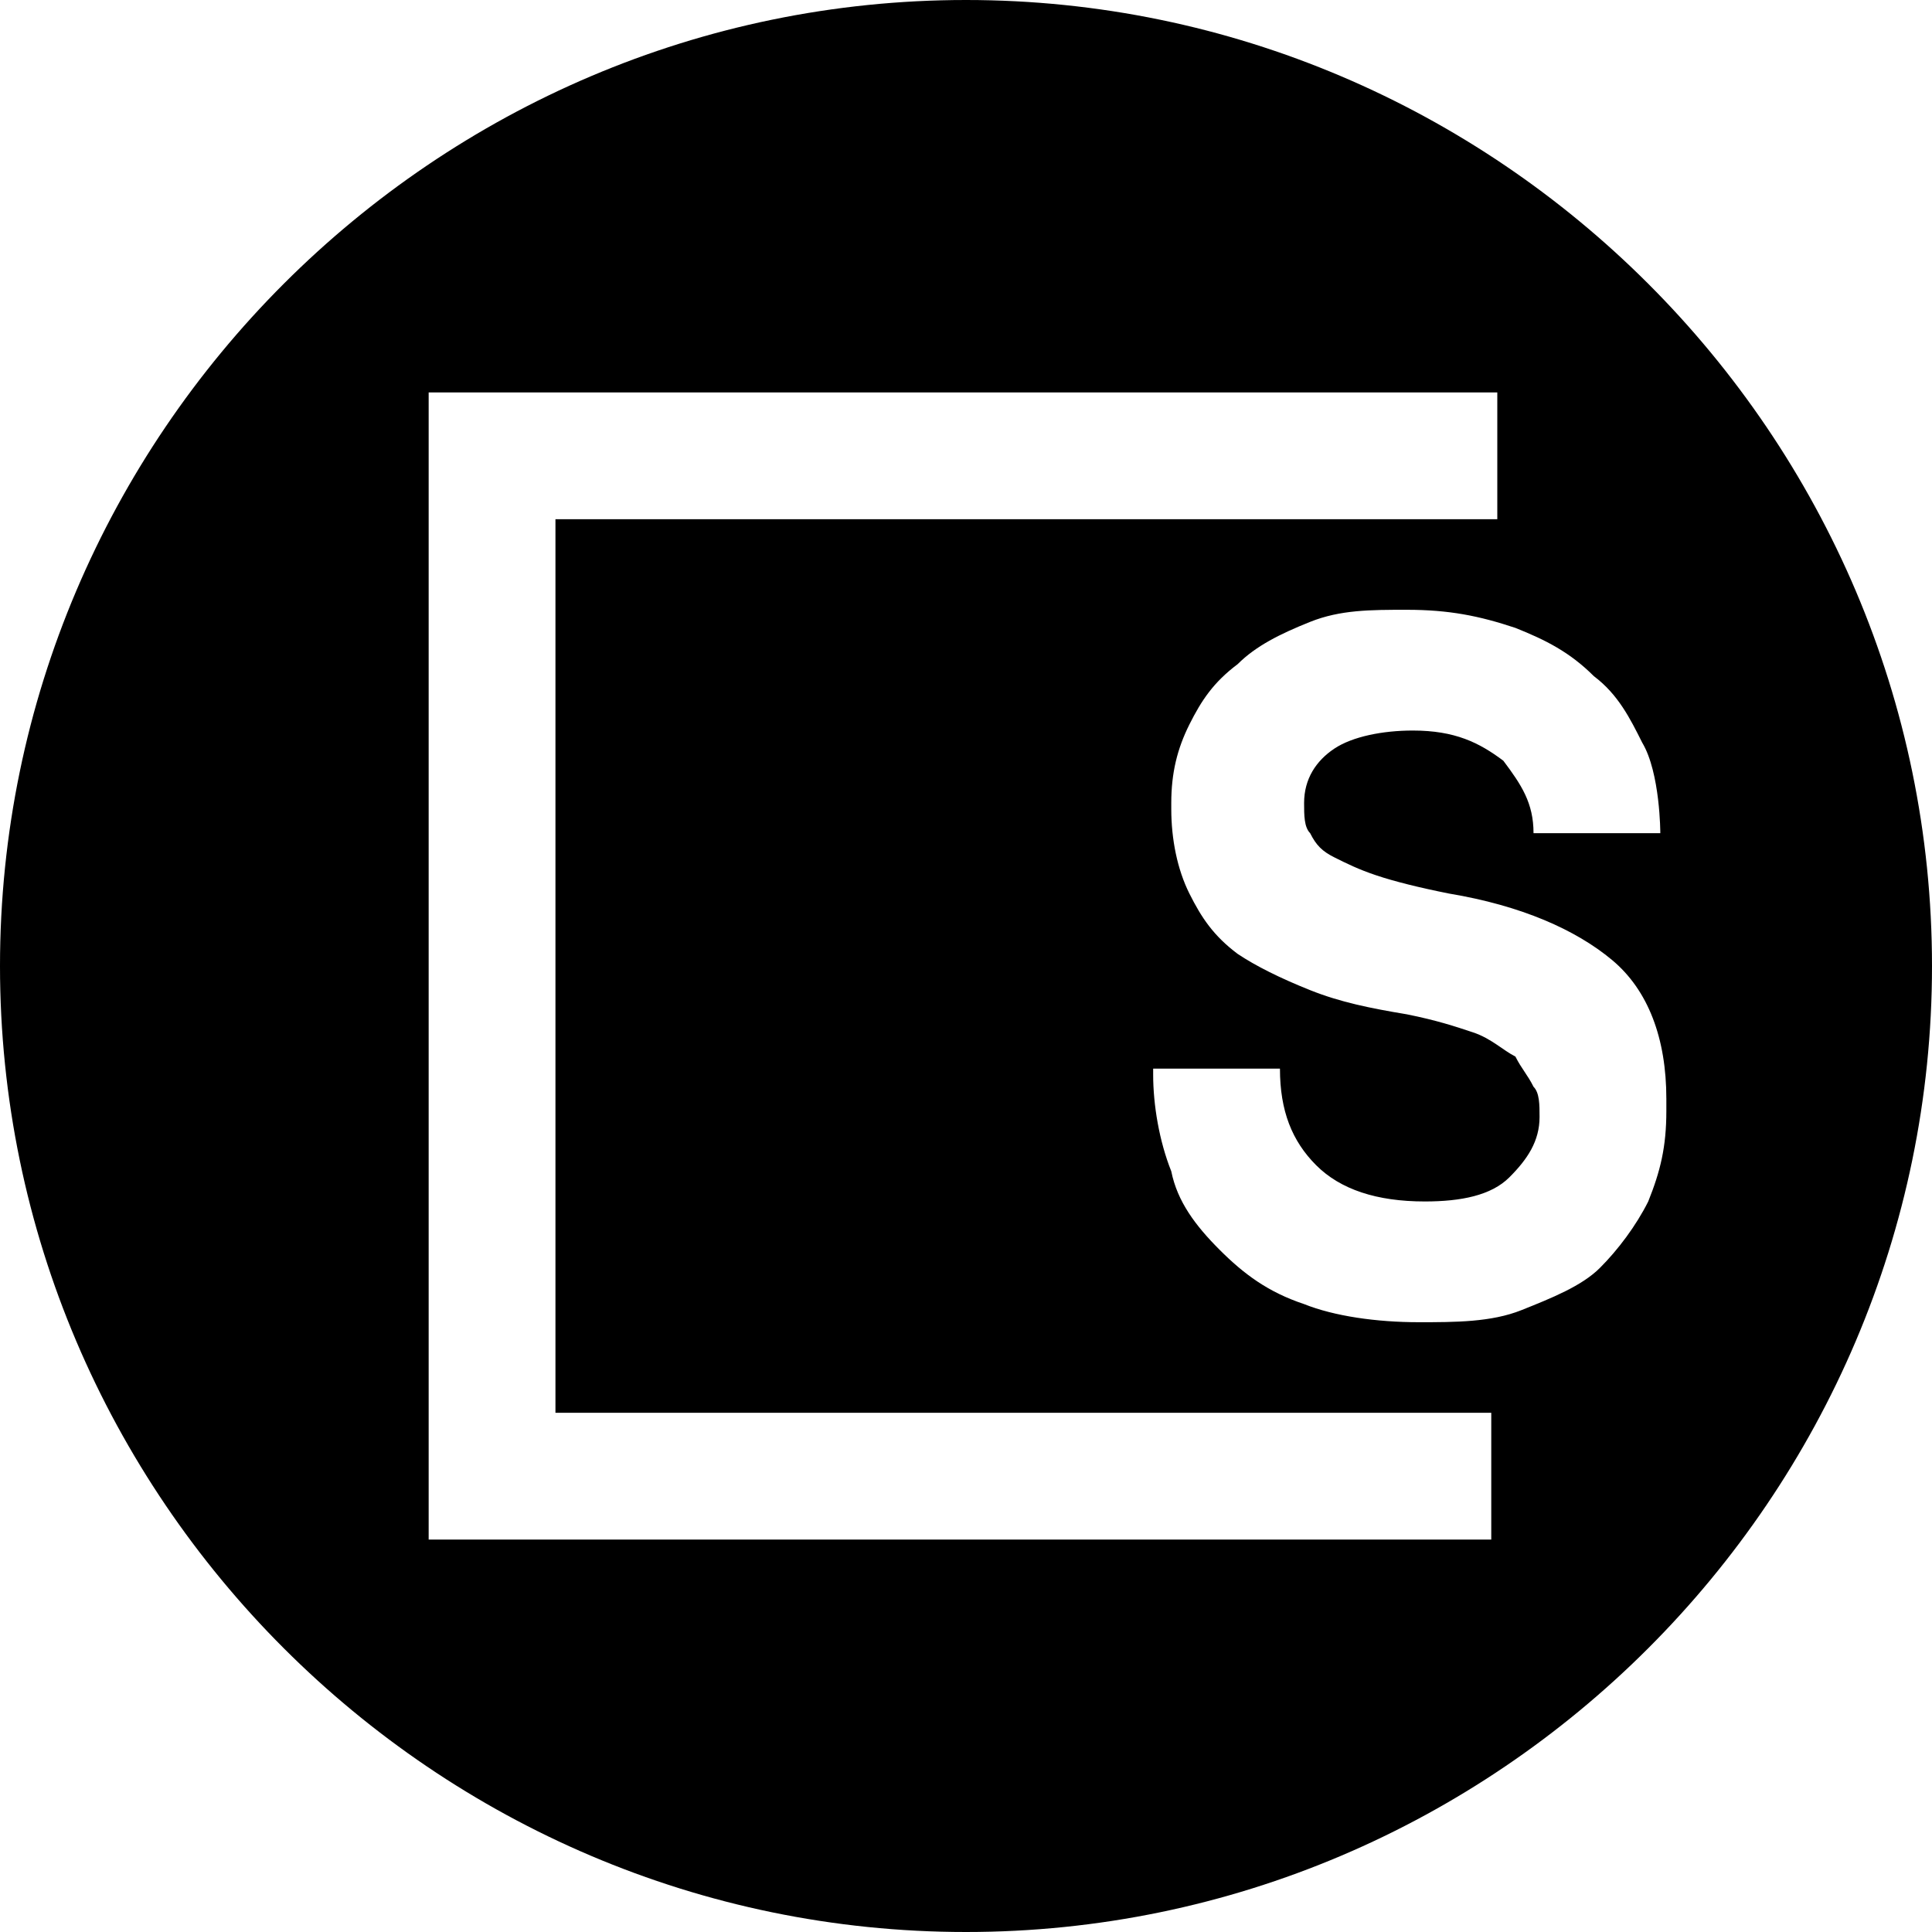 <!-- Generated by IcoMoon.io -->
<svg version="1.1" xmlns="http://www.w3.org/2000/svg" width="32" height="32" viewBox="0 0 32 32">
<title>skl</title>
<path d="M16 0c-8.8 0-16 7.2-16 16s7.2 16 16 16 16-7.2 16-16-7.2-16-16-16zM24.7 25.5h-17.6v-19h17.7v2.1h-15.6v14.8h15.5v2.1zM27.3 19.9c-0.2 0.4-0.5 0.8-0.8 1.1s-0.8 0.5-1.3 0.7-1.1 0.2-1.7 0.2c-0.7 0-1.4-0.1-1.9-0.3-0.6-0.2-1-0.5-1.4-0.9s-0.7-0.8-0.8-1.3c-0.2-0.5-0.3-1.1-0.3-1.6v-0.1h2.1c0 0.7 0.2 1.2 0.6 1.6s1 0.6 1.8 0.6c0.6 0 1.1-0.1 1.4-0.4s0.5-0.6 0.5-1c0-0.2 0-0.4-0.1-0.5-0.1-0.2-0.2-0.3-0.3-0.5-0.2-0.1-0.4-0.3-0.7-0.4s-0.6-0.2-1.1-0.3c-0.6-0.1-1.1-0.2-1.6-0.4s-0.9-0.4-1.2-0.6c-0.4-0.3-0.6-0.6-0.8-1s-0.3-0.9-0.3-1.4v-0.1c0-0.5 0.1-0.9 0.3-1.3s0.4-0.7 0.8-1c0.3-0.3 0.7-0.5 1.2-0.7s1-0.2 1.6-0.2c0.7 0 1.2 0.1 1.8 0.3 0.5 0.2 0.9 0.4 1.3 0.8 0.4 0.3 0.6 0.7 0.8 1.1 0.3 0.5 0.3 1.5 0.3 1.5h-2.1c0-0.5-0.2-0.8-0.5-1.2-0.4-0.3-0.8-0.5-1.5-0.5-0.5 0-1 0.1-1.3 0.3s-0.5 0.5-0.5 0.9c0 0.2 0 0.4 0.1 0.5 0.1 0.2 0.2 0.3 0.4 0.4s0.4 0.2 0.7 0.3 0.7 0.2 1.2 0.3c1.2 0.2 2.1 0.6 2.7 1.1s0.9 1.3 0.9 2.3v0.2c0 0.6-0.1 1-0.3 1.5z"></path>
</svg>
